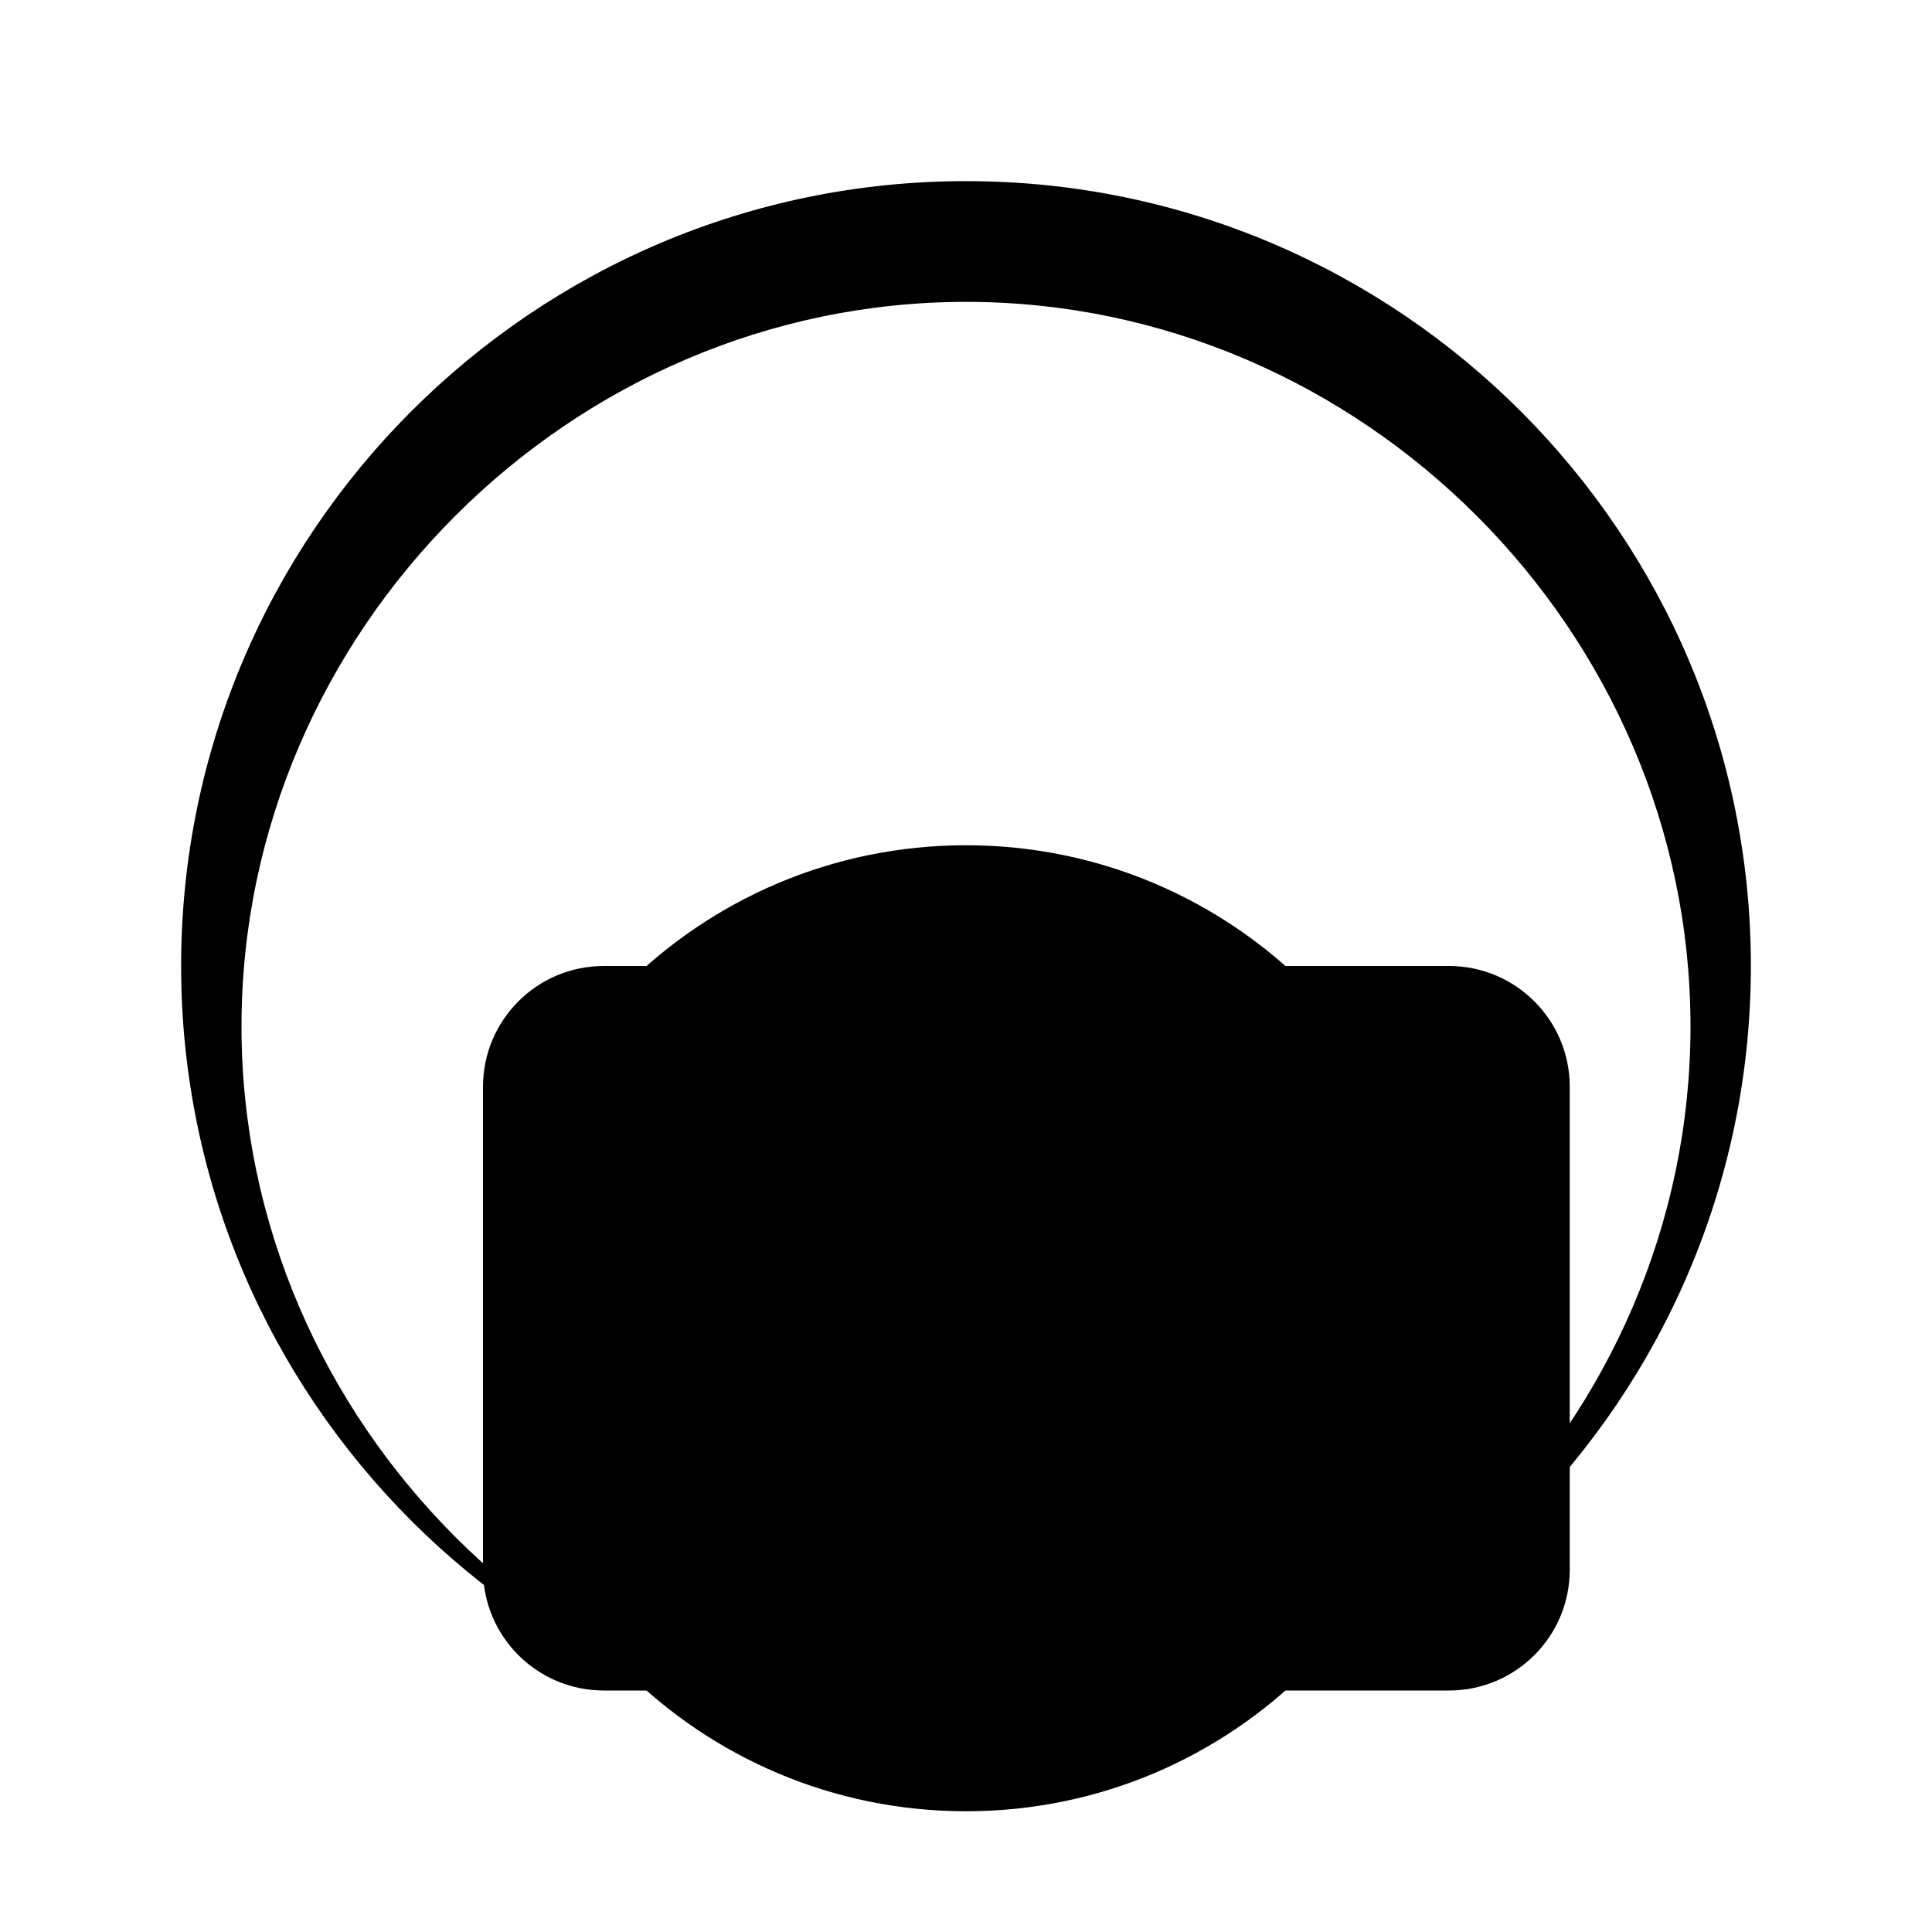 <svg xmlns="http://www.w3.org/2000/svg" viewBox="0 0 512 512">
  <path d="M256 464c-114.69 0-208-93.31-208-208S141.31 48 256 48s208 93.31 208 208-93.31 208-208 208zm0-384c-104.86 0-192 87.14-192 192s87.14 192 192 192 192-87.14 192-192S360.86 80 256 80zm0 400c-70.69 0-128-57.31-128-128 0-70.69 57.31-128 128-128 70.69 0 128 57.31 128 128 0 70.69-57.31 128-128 128z"/>
  <path d="M224 256h-64c-17.67 0-32 14.33-32 32v128c0 17.67 14.33 32 32 32h64c17.67 0 32-14.33 32-32V288c0-17.67-14.33-32-32-32zM384 256h-64c-17.67 0-32 14.33-32 32v128c0 17.67 14.33 32 32 32h64c17.67 0 32-14.33 32-32V288c0-17.67-14.33-32-32-32z"/>
</svg>
